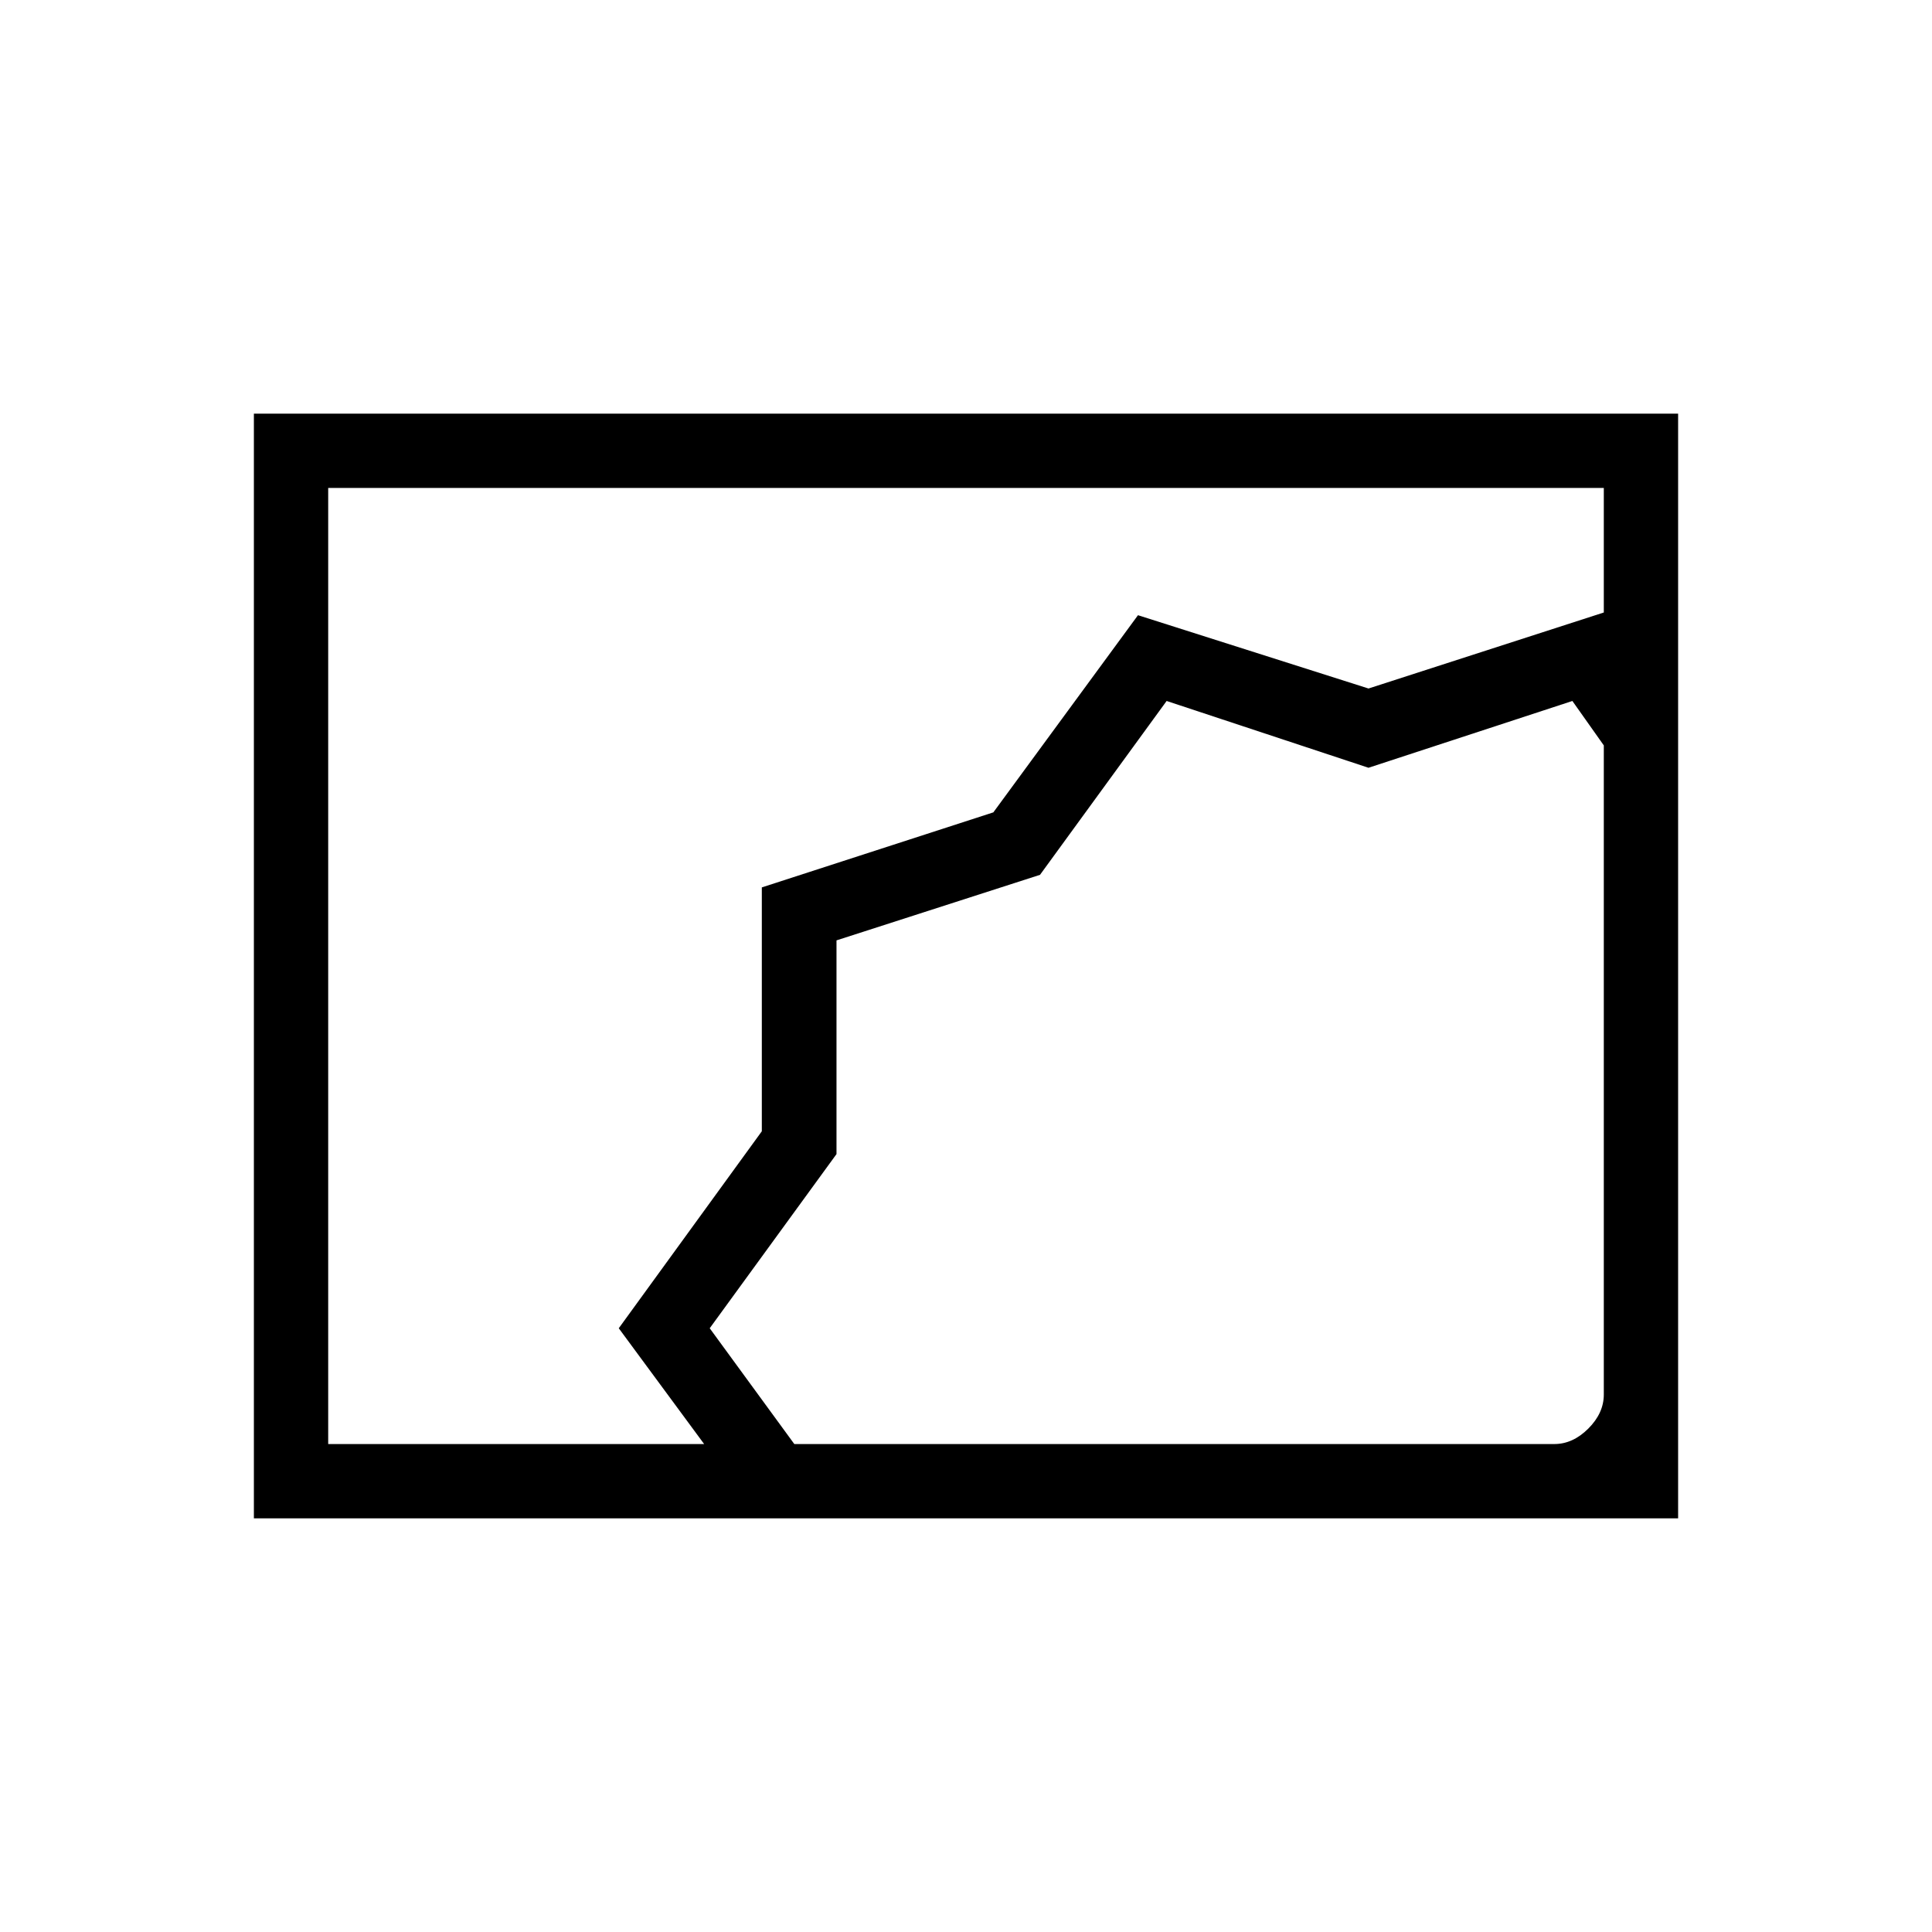<svg xmlns="http://www.w3.org/2000/svg" height="24" viewBox="0 -960 960 960" width="24"><path d="M126.154-205.538v-548.924h707.692v548.924H126.154Zm223.73-36.924L307.461-300l71.083-97.876v-121.179l115.043-37.286 71.869-97.967L680-617.885l116.923-37.769v-61.884H163.077v475.076h186.807Zm65.77-250.269Zm-20.962 250.269h377.616q9.231 0 16.923-7.692 7.692-7.692 7.692-16.923v-322.538l-15.615-22.077L680-578.5l-100.308-33.192-62.919 86.393-101.119 32.568v106.193l-63 86.538 42.038 57.538Z"/></svg>